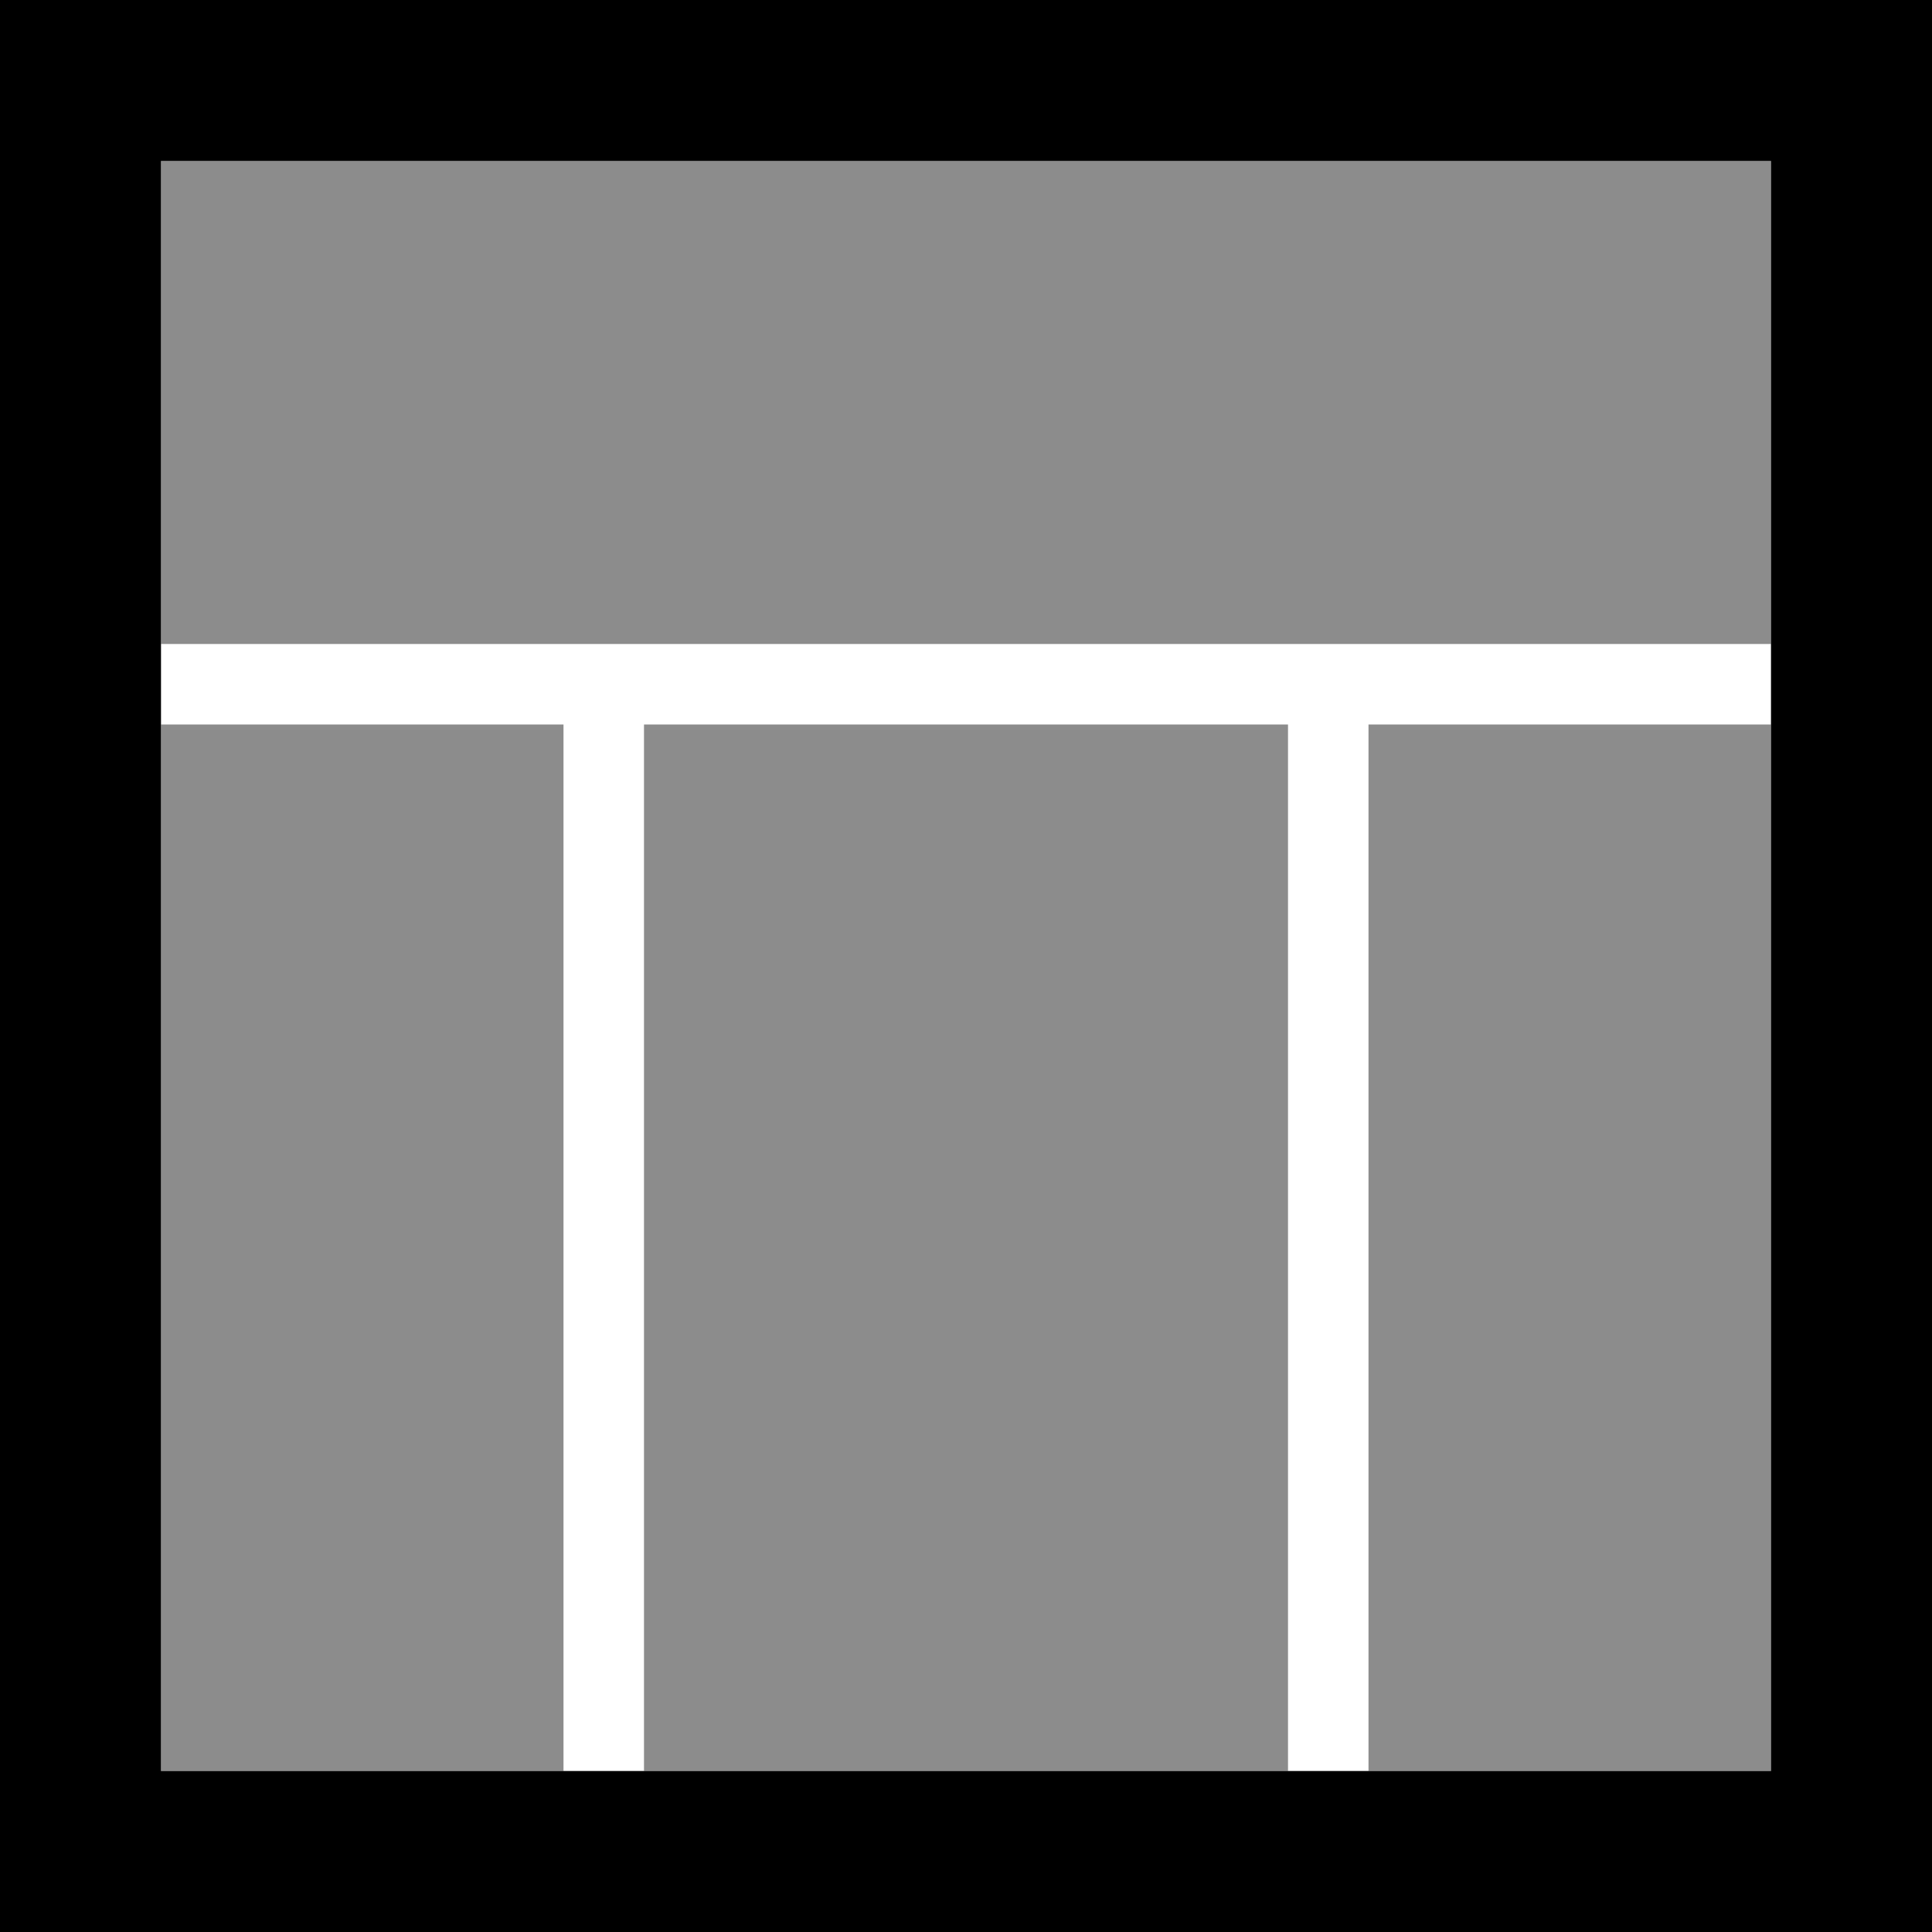 <svg xmlns="http://www.w3.org/2000/svg" id="tool-layout" viewBox="0 0 24 24">
    <title>
        ico-tool-layout-white
    </title>
    <path d="M22 2v20H2V2h20m2-2H0v24h24V0z"/>
    <path opacity=".66" fill="none" stroke-linecap="square" enable-background="new" d="M7.5 21.5v-12m9 0v12m-14-13h19"/>
    <path opacity=".45" fill="currentColor" enable-background="new" d="M2 9h5v13H2zm0-7h20v6H2zm6 7h8v13H8zm9 0h5v13h-5z"/>
</svg>
